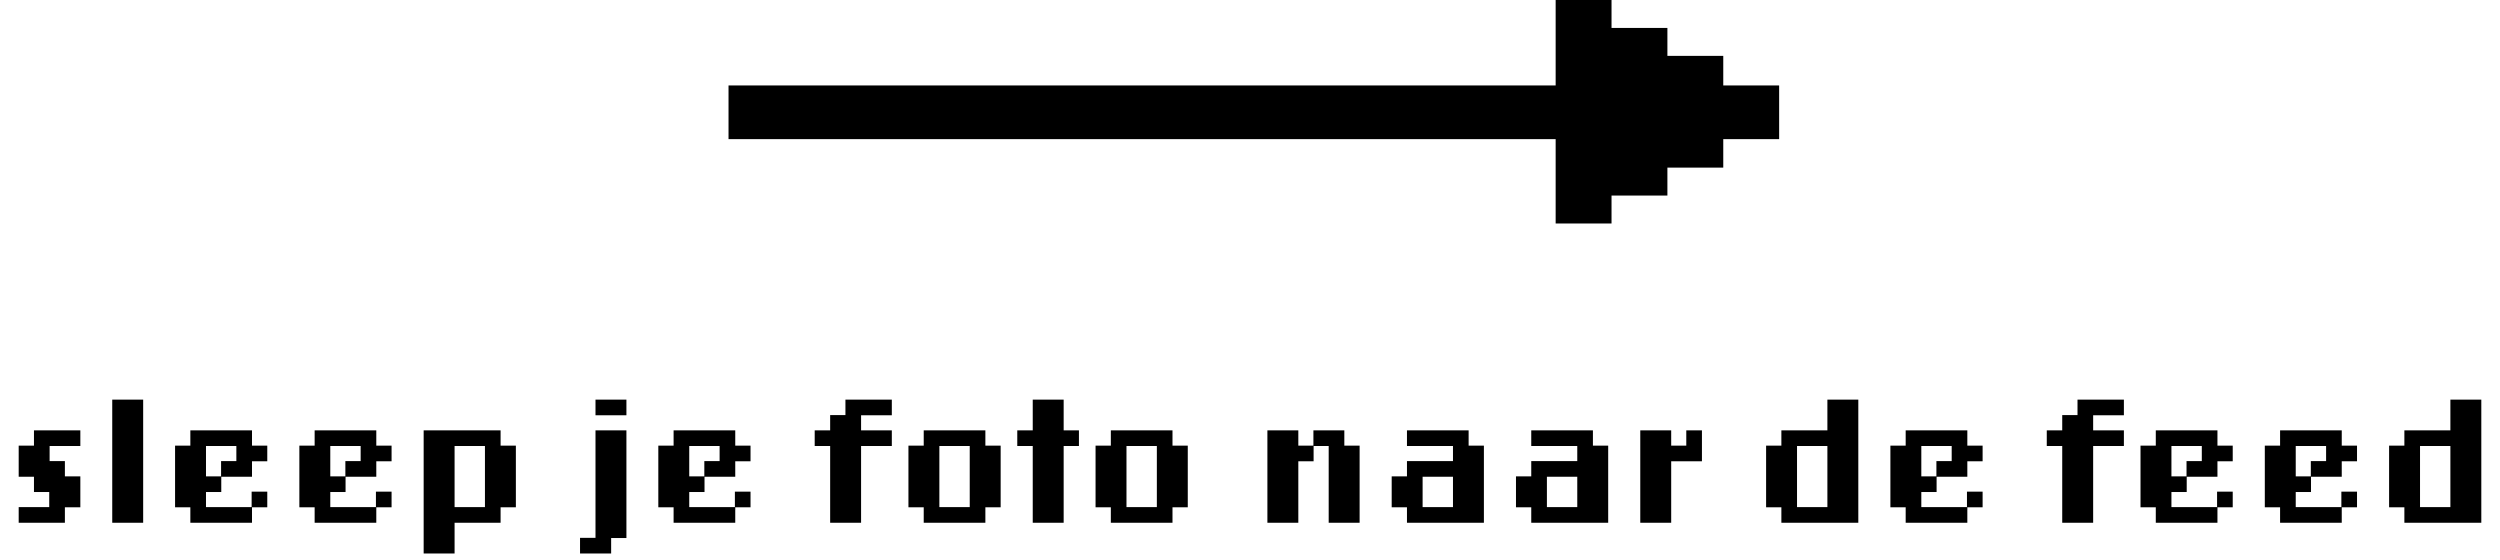 <svg width="326" height="73" viewBox="0 0 326 73" fill="none" xmlns="http://www.w3.org/2000/svg">
<path d="M8.461 66.151V68.167H2.437V66.127H6.421V64.159H4.429V62.167H2.437V58.111H4.429V56.119H10.477V58.159H6.469V60.127H8.461V62.119H10.477V66.151H8.461ZM14.637 68.167V52.111H18.669V68.167H14.637ZM32.861 66.151V68.167H24.822V66.151H22.829V58.111H24.822V56.119H32.861V58.111H34.853V60.151H32.861V62.167H28.854V64.159H26.861V66.127H32.813V64.111H34.853V66.151H32.861ZM30.822 58.159H26.861V62.119H28.829V60.127H30.822V58.159ZM49.069 66.151V68.167H41.029V66.151H39.037V58.111H41.029V56.119H49.069V58.111H51.061V60.151H49.069V62.167H45.061V64.159H43.069V66.127H49.021V64.111H51.061V66.151H49.069ZM47.029 58.159H43.069V62.119H45.037V60.127H47.029V58.159ZM65.277 66.151V68.167H59.277V72.175H55.245V56.119H65.277V58.111H67.269V66.151H65.277ZM63.237 58.159H59.277V66.127H63.237V58.159ZM77.653 54.151V52.111H81.685V54.151H77.653ZM79.693 70.159V72.175H75.637V70.135H77.653V56.119H81.685V70.159H79.693ZM95.877 66.151V68.167H87.837V66.151H85.845V58.111H87.837V56.119H95.877V58.111H97.869V60.151H95.877V62.167H91.869V64.159H89.877V66.127H95.829V64.111H97.869V66.151H95.877ZM93.837 58.159H89.877V62.119H91.845V60.127H93.837V58.159ZM112.285 58.159V68.167H108.253V58.159H106.237V56.119H108.253V54.127H110.245V52.111H116.293V54.151H112.285V56.119H116.293V58.159H112.285ZM128.493 66.151V68.167H120.453V66.151H118.461V58.111H120.453V56.119H128.493V58.111H130.485V66.151H128.493ZM126.453 58.159H122.493V66.127H126.453V58.159ZM138.701 58.159V68.167H134.669V58.159H132.653V56.119H134.669V52.111H138.701V56.119H140.693V58.159H138.701ZM152.893 66.151V68.167H144.853V66.151H142.861V58.111H144.853V56.119H152.893V58.111H154.885V66.151H152.893ZM150.853 58.159H146.893V66.127H150.853V58.159ZM173.261 68.167V58.159H171.293V60.151H169.301V68.167H165.269V56.119H169.301V58.111H171.269V56.119H175.301V58.111H177.293V68.167H173.261ZM183.468 68.167V66.151H181.476V62.119H183.468V60.127H189.468V58.159H183.468V56.119H191.508V58.111H193.5V68.167H183.468ZM189.468 62.167H185.508V66.127H189.468V62.167ZM199.676 68.167V66.151H197.684V62.119H199.676V60.127H205.676V58.159H199.676V56.119H207.716V58.111H209.708V68.167H199.676ZM205.676 62.167H201.716V66.127H205.676V62.167ZM217.924 60.151V68.167H213.892V56.119H217.924V58.111H219.892V56.119H221.932V60.151H217.924ZM232.292 68.167V66.151H230.3V58.111H232.292V56.119H238.292V52.111H242.324V68.167H232.292ZM238.292 58.159H234.332V66.127H238.292V58.159ZM256.54 66.151V68.167H248.5V66.151H246.508V58.111H248.5V56.119H256.54V58.111H258.532V60.151H256.54V62.167H252.532V64.159H250.54V66.127H256.492V64.111H258.532V66.151H256.54ZM254.5 58.159H250.54V62.119H252.508V60.127H254.5V58.159ZM272.947 58.159V68.167H268.915V58.159H266.899V56.119H268.915V54.127H270.907V52.111H276.955V54.151H272.947V56.119H276.955V58.159H272.947ZM289.155 66.151V68.167H281.115V66.151H279.123V58.111H281.115V56.119H289.155V58.111H291.147V60.151H289.155V62.167H285.147V64.159H283.155V66.127H289.107V64.111H291.147V66.151H289.155ZM287.115 58.159H283.155V62.119H285.123V60.127H287.115V58.159ZM305.363 66.151V68.167H297.323V66.151H295.331V58.111H297.323V56.119H305.363V58.111H307.355V60.151H305.363V62.167H301.355V64.159H299.363V66.127H305.315V64.111H307.355V66.151H305.363ZM303.323 58.159H299.363V62.119H301.331V60.127H303.323V58.159ZM313.531 68.167V66.151H311.539V58.111H313.531V56.119H319.531V52.111H323.563V68.167H313.531ZM319.531 58.159H315.571V66.127H319.531V58.159Z" fill="black"/>
<path fill-rule="evenodd" clip-rule="evenodd" d="M95 11.143L95 18.143L202.857 18.143L202.857 21.857L202.857 25.5L202.857 29.143L210.143 29.143L210.143 25.5L217.429 25.5L217.429 21.857L224.714 21.857L224.714 18.143L232 18.143L232 11.143L224.714 11.143L224.714 7.286L217.429 7.286L217.429 3.643L210.143 3.643L210.143 -4.12727e-05L202.857 -4.09542e-05L202.857 3.643L202.857 7.286L202.857 11.143L95 11.143Z" fill="black"/>
</svg>
